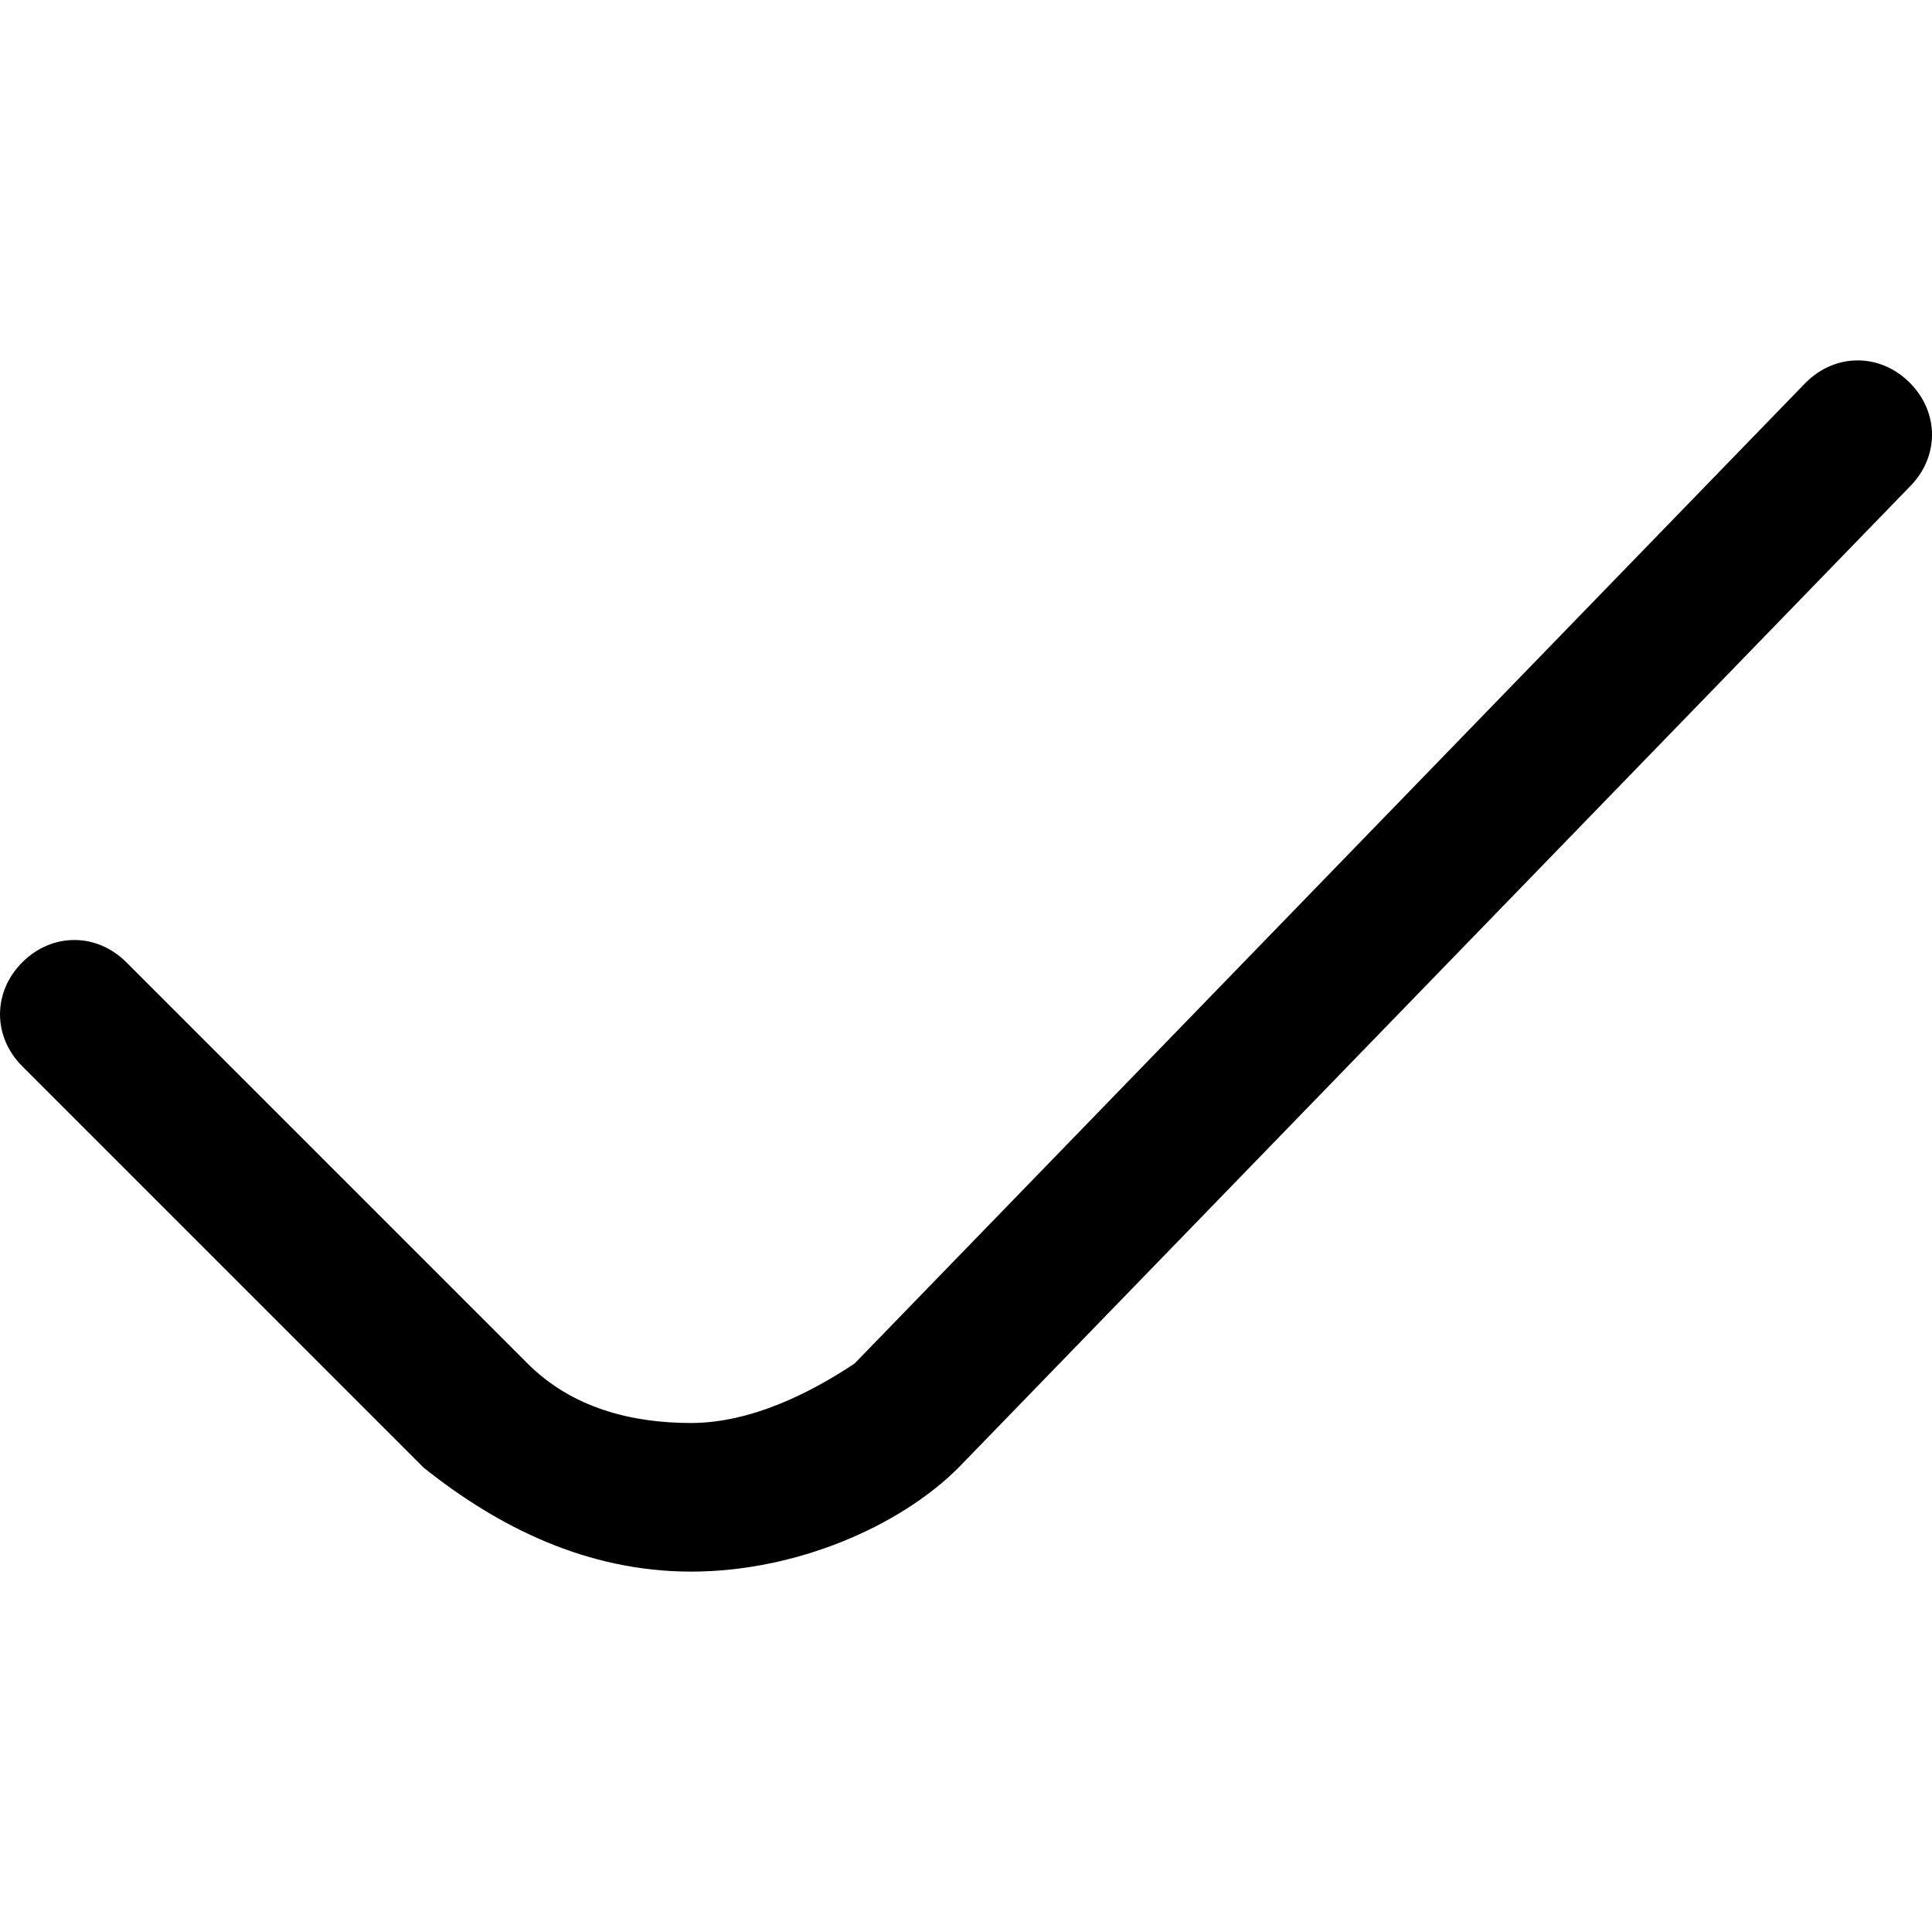 <?xml version='1.0' encoding='iso-8859-1'?>
<svg fill="currentColor" version="1.1" xmlns="http://www.w3.org/2000/svg" viewBox="0 0 226.216 226.216" xmlns:xlink="http://www.w3.org/1999/xlink" enable-background="new 0 0 226.216 226.216">
  <g>
    <path d="m223.606,44.808c-3.48-3.48-8.701-3.48-12.181,0l-111.367,114.848c-5.22,3.48-12.181,6.96-19.141,6.96-6.96,0-13.921-1.74-19.141-6.96l-46.983-46.983c-3.48-3.48-8.701-3.48-12.181,0s-3.48,8.701 0,12.181l46.983,46.983c8.701,6.96 19.141,12.181 31.322,12.181 12.181,0 24.362-5.22 31.322-12.181l111.366-114.848c3.481-3.48 3.481-8.701 0.001-12.181z"/>
  </g>
</svg>
